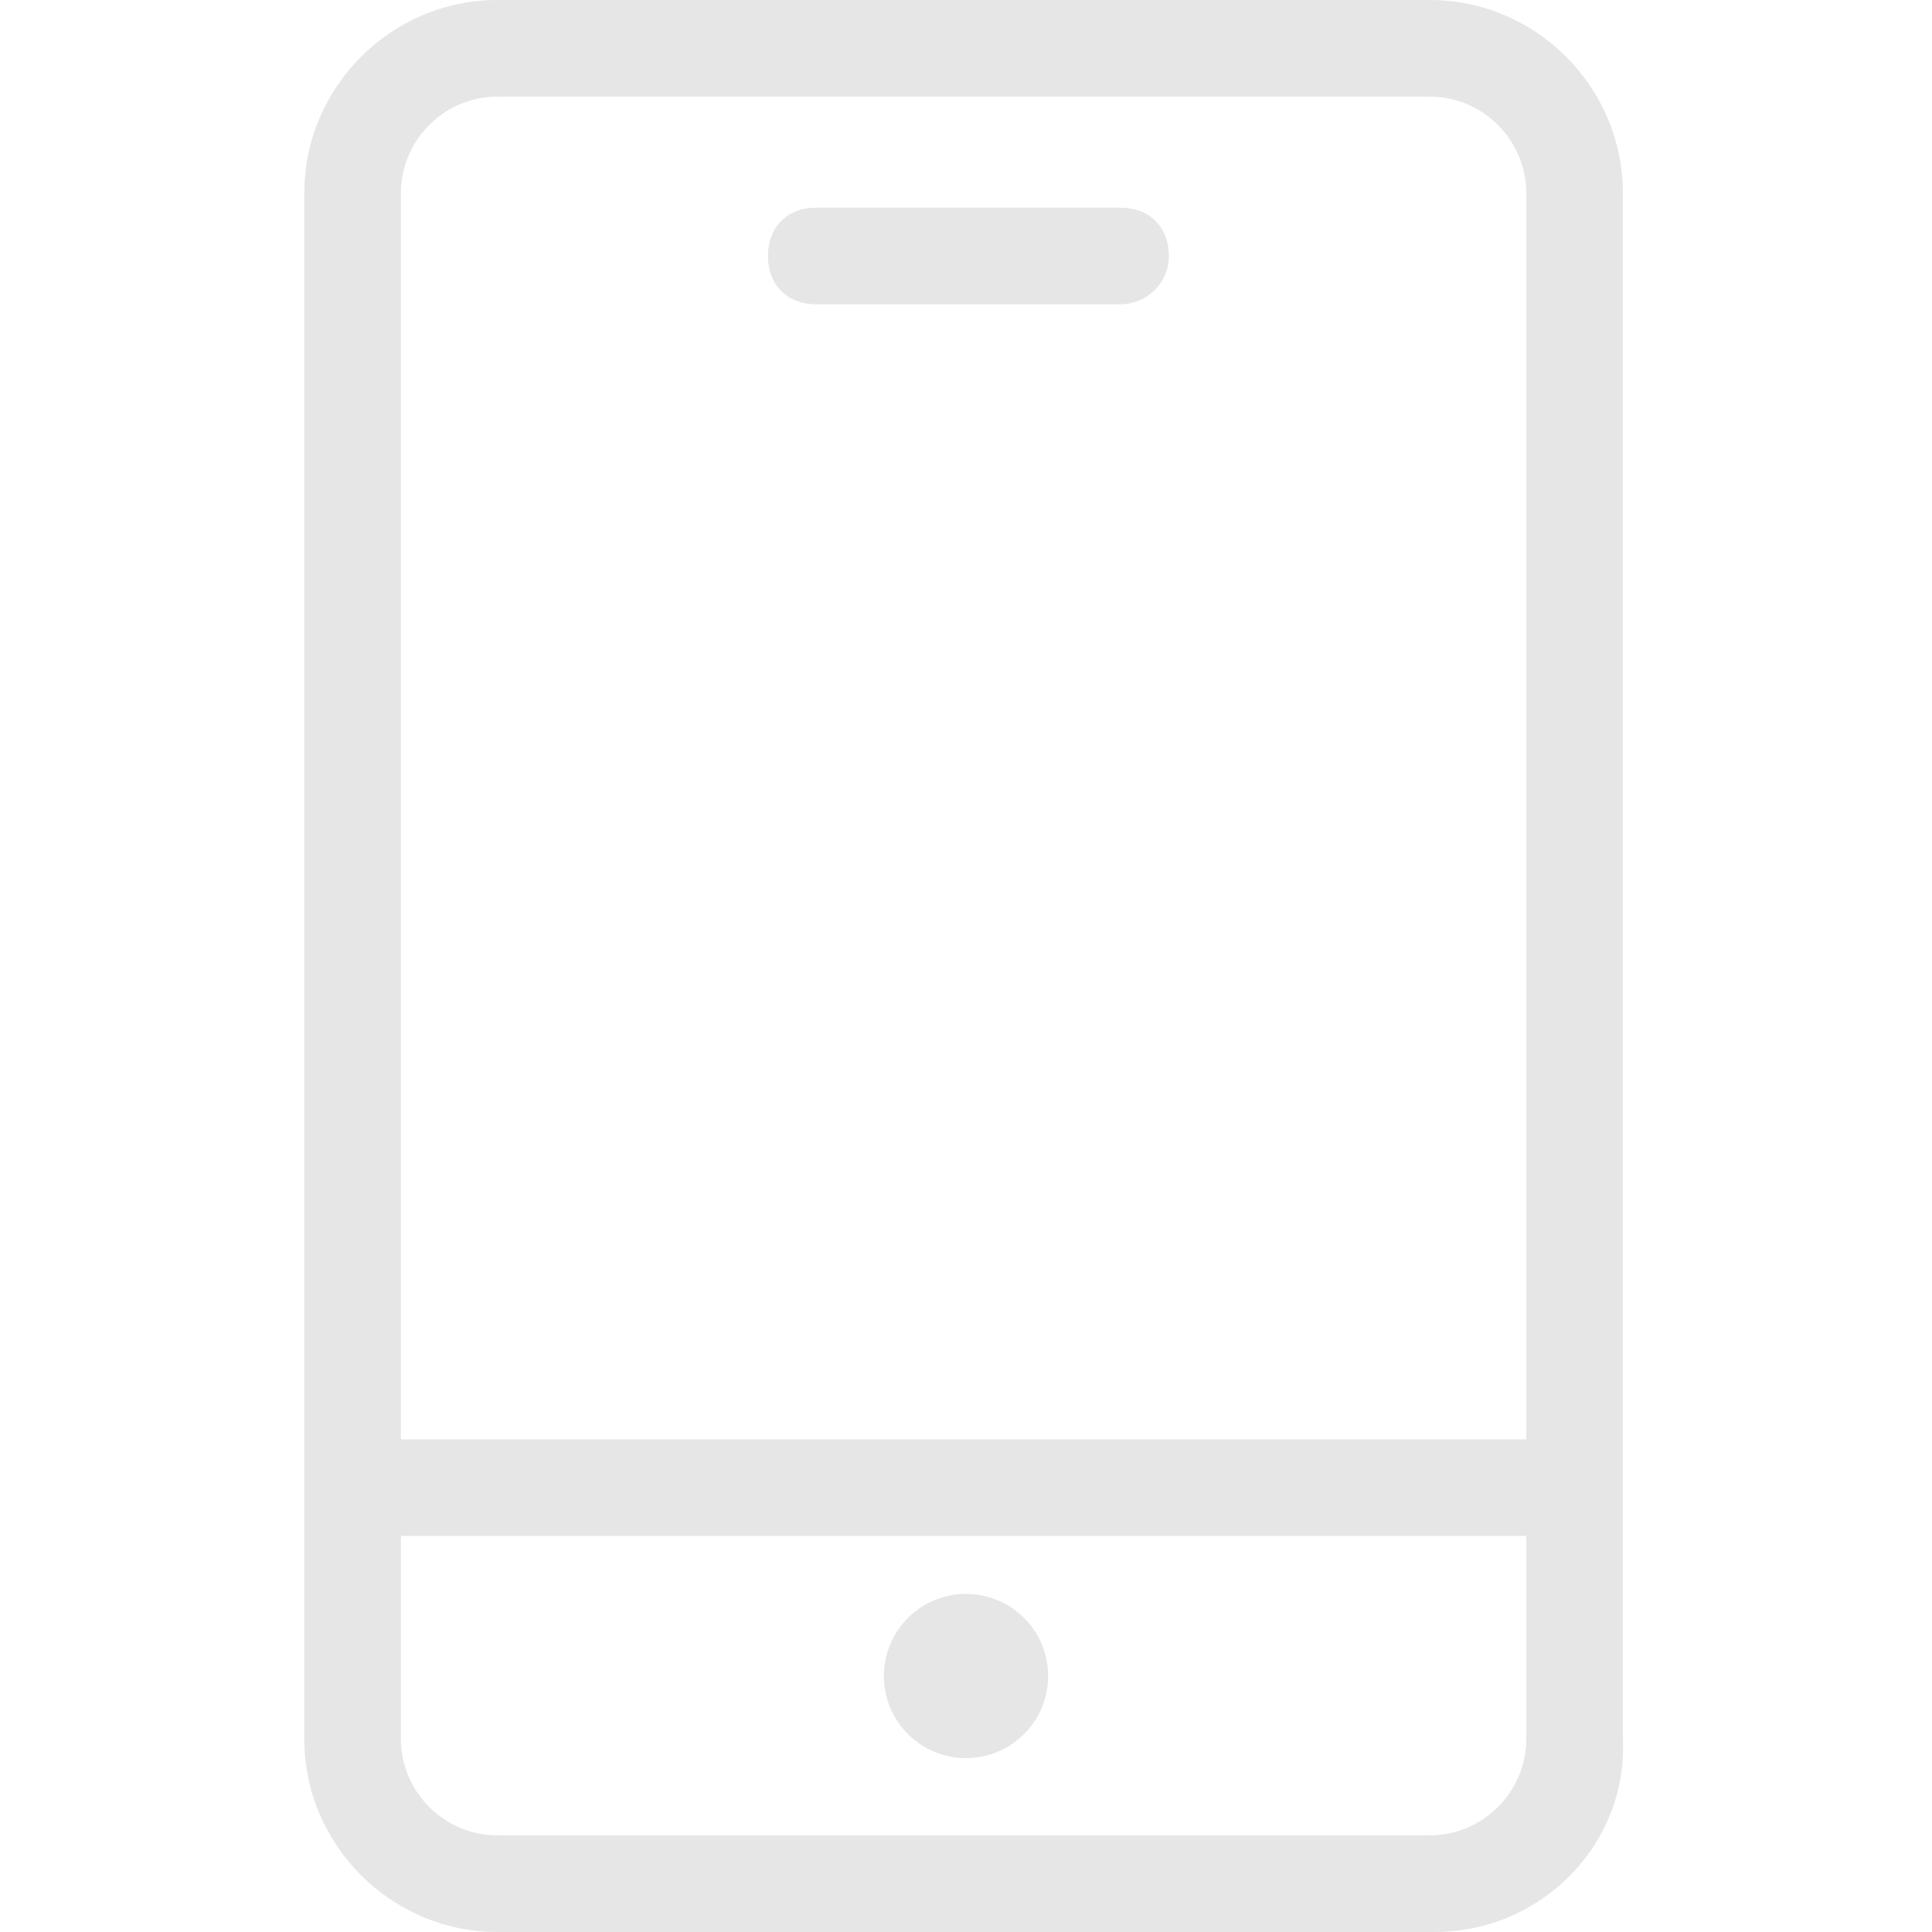 <?xml version="1.0" standalone="no"?><!DOCTYPE svg PUBLIC "-//W3C//DTD SVG 1.1//EN" "http://www.w3.org/Graphics/SVG/1.1/DTD/svg11.dtd"><svg t="1598840019377" class="icon" viewBox="0 0 1024 1024" version="1.1" xmlns="http://www.w3.org/2000/svg" p-id="2277" width="200" height="200" xmlns:xlink="http://www.w3.org/1999/xlink"><defs><style type="text/css"></style></defs><path d="M760.32 1024H263.68c-56.32 0-102.4-46.08-102.4-102.4V102.4c0-56.32 46.08-102.4 102.4-102.4h494.08c56.32 0 102.4 46.08 102.4 102.4v819.2c2.56 56.32-43.52 102.4-99.84 102.4zM263.68 51.2c-28.16 0-51.2 23.04-51.2 51.2v819.2c0 28.16 23.04 51.2 51.2 51.2h494.08c28.16 0 51.2-23.04 51.2-51.2V102.4c0-28.16-23.04-51.2-51.2-51.2H263.68z" p-id="2278" fill="#e6e6e6"></path><path d="M593.92 161.28h-161.28c-15.36 0-25.6-10.24-25.6-25.6s10.24-25.6 25.6-25.6h161.28c15.36 0 25.6 10.24 25.6 25.6s-12.8 25.6-25.6 25.6zM186.88 762.88h647.68v51.2H186.88z" p-id="2279" fill="#e6e6e6"></path><path d="M512 888.32m-43.52 0a43.52 43.52 0 1 0 87.04 0 43.52 43.52 0 1 0-87.04 0Z" p-id="2280" fill="#e6e6e6"></path></svg>